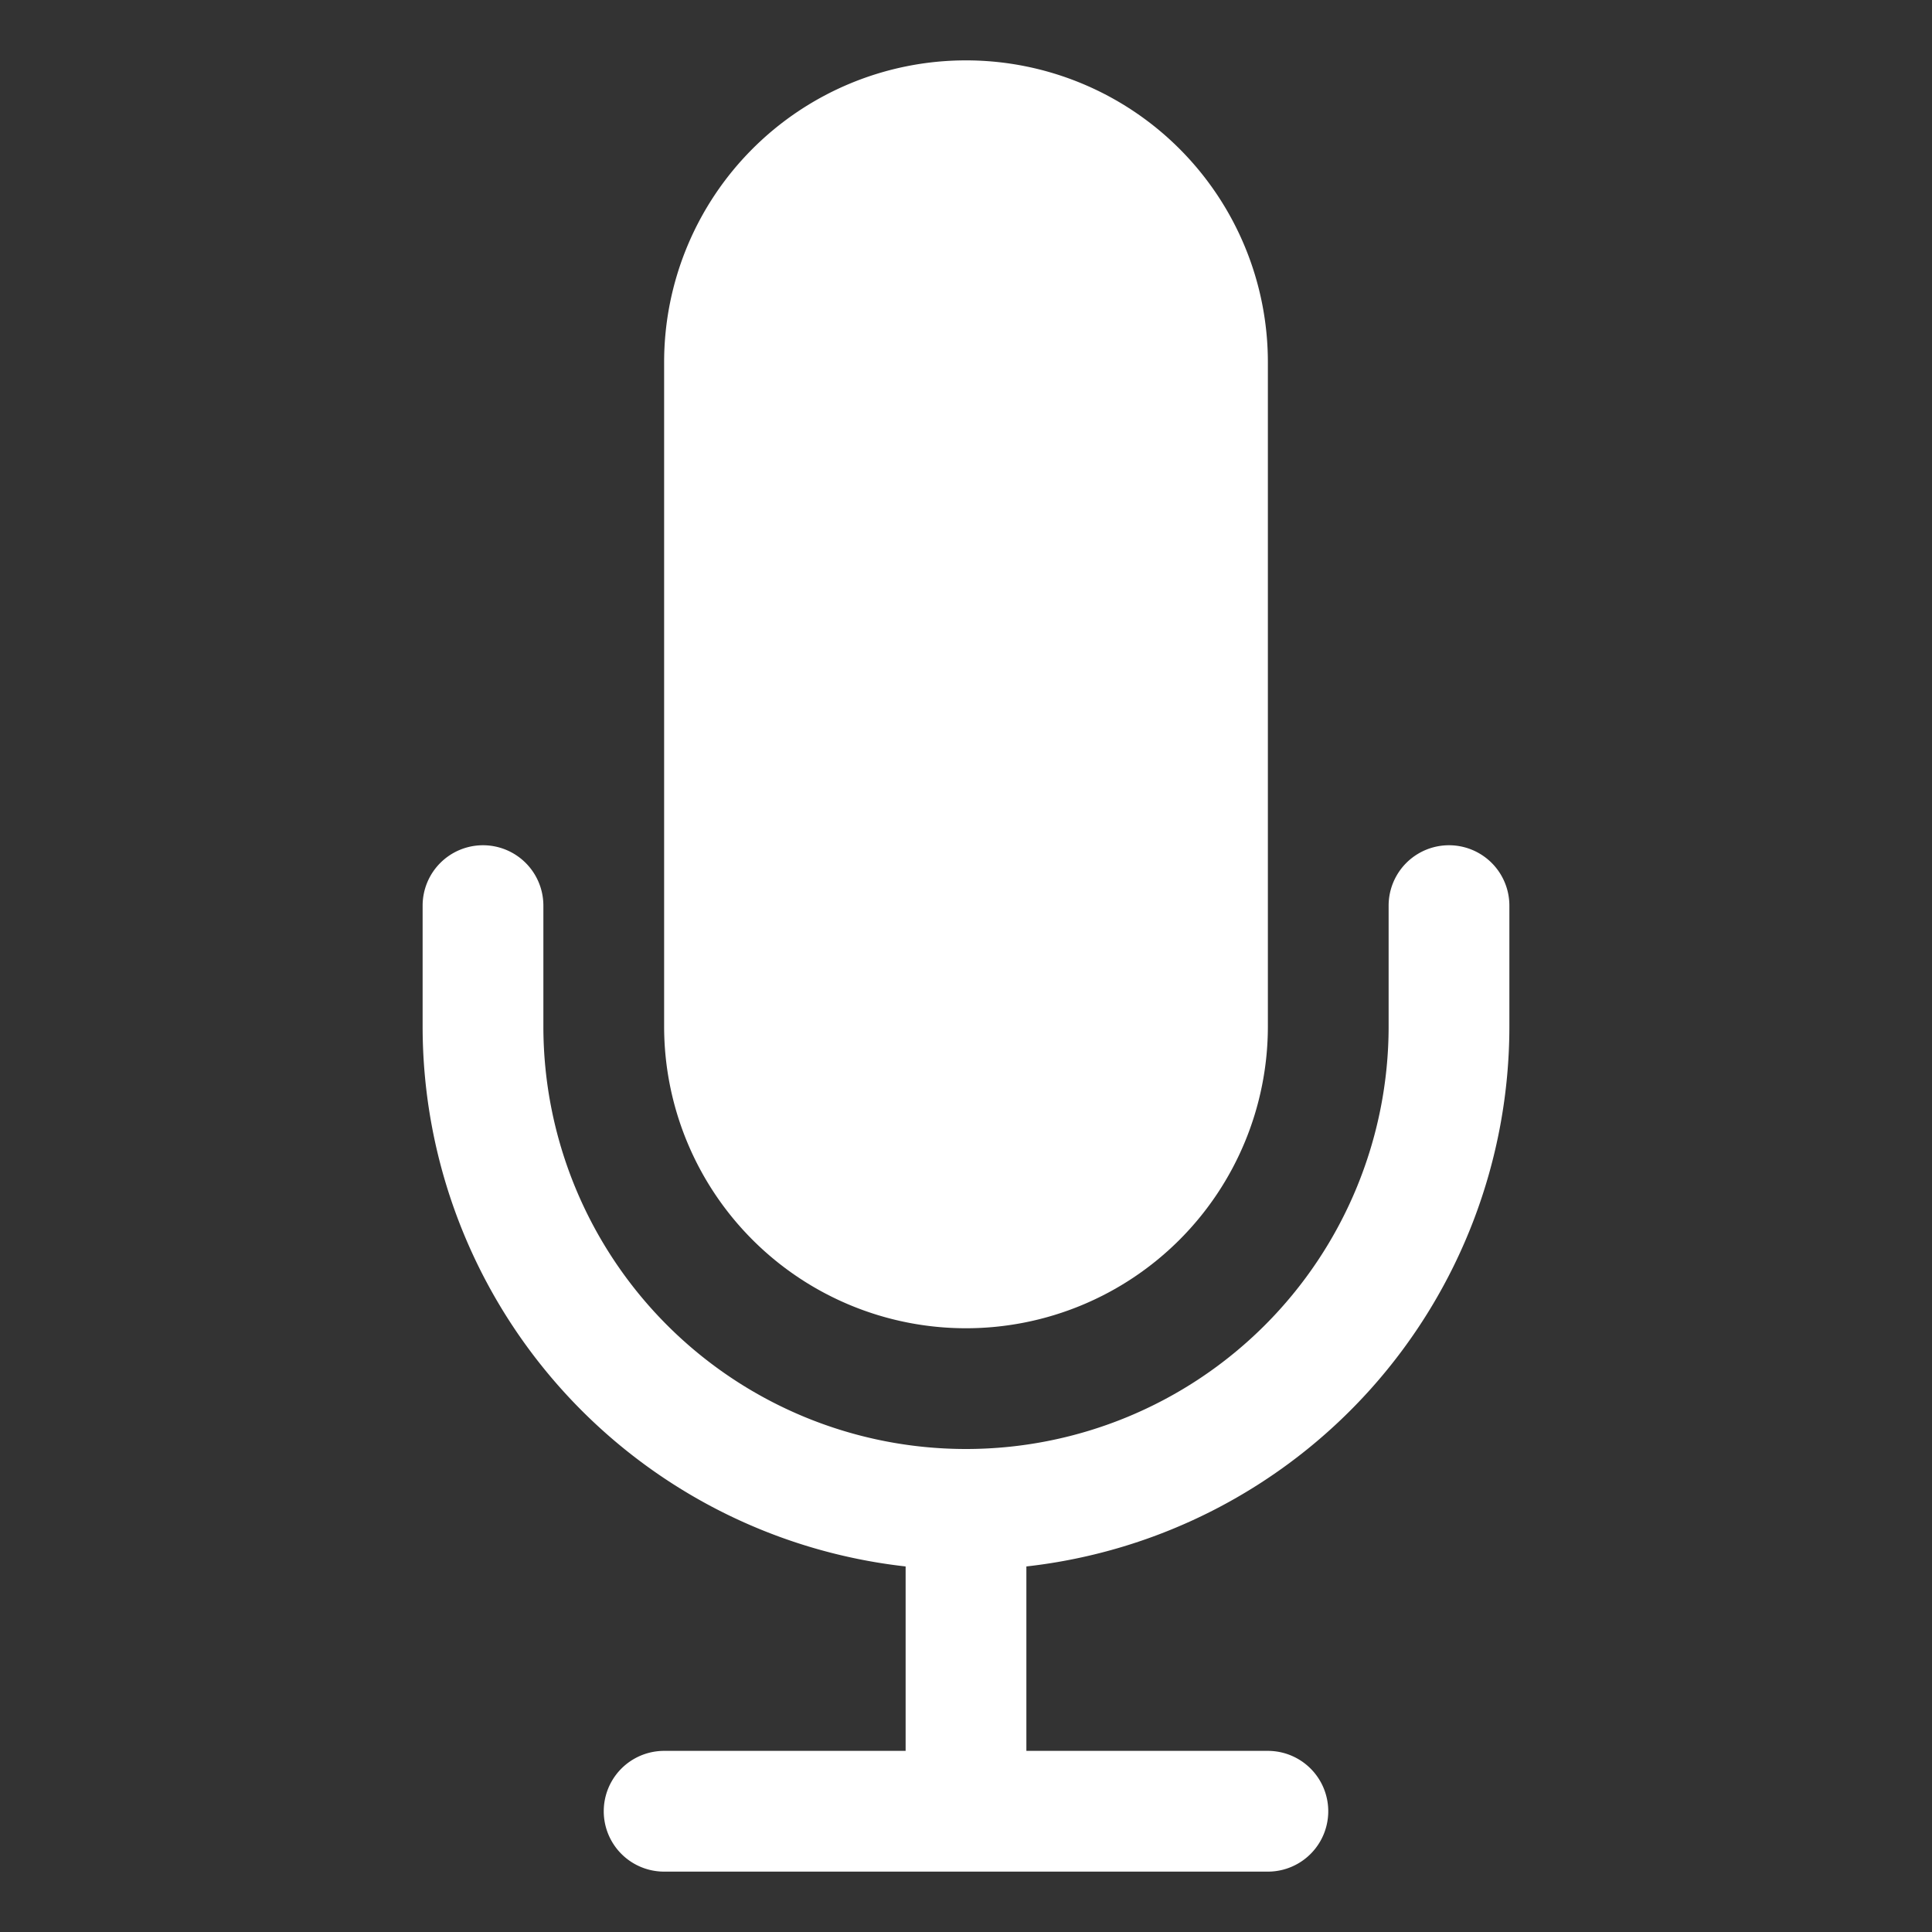 <svg
    xmlns="http://www.w3.org/2000/svg"
    viewBox="0 0 24 24"
    fill="white"
    class="size-6"
>
    <rect x="0" y="0" width="24" height="24" fill="#333333" stroke="none"/>
    <!-- https://heroicons.com/solid -->
    <path
        d="M8.25 4.5a3.75 3.75 0 1 1 7.5 0v8.25a3.75 3.75 0 1 1-7.5 0V4.5Z"
    />
    <path
        d="M6 10.5a.75.75 0 0 1 .75.75v1.5a5.25 5.25 0 1 0 10.5 0v-1.5a.75.75 0 0 1 1.5 0v1.5a6.751 6.751 0 0 1-6 6.709v2.291h3a.75.75 0 0 1 0 1.5h-7.5a.75.75 0 0 1 0-1.5h3v-2.291a6.751 6.751 0 0 1-6-6.709v-1.5A.75.75 0 0 1 6 10.5Z"
    />
</svg>